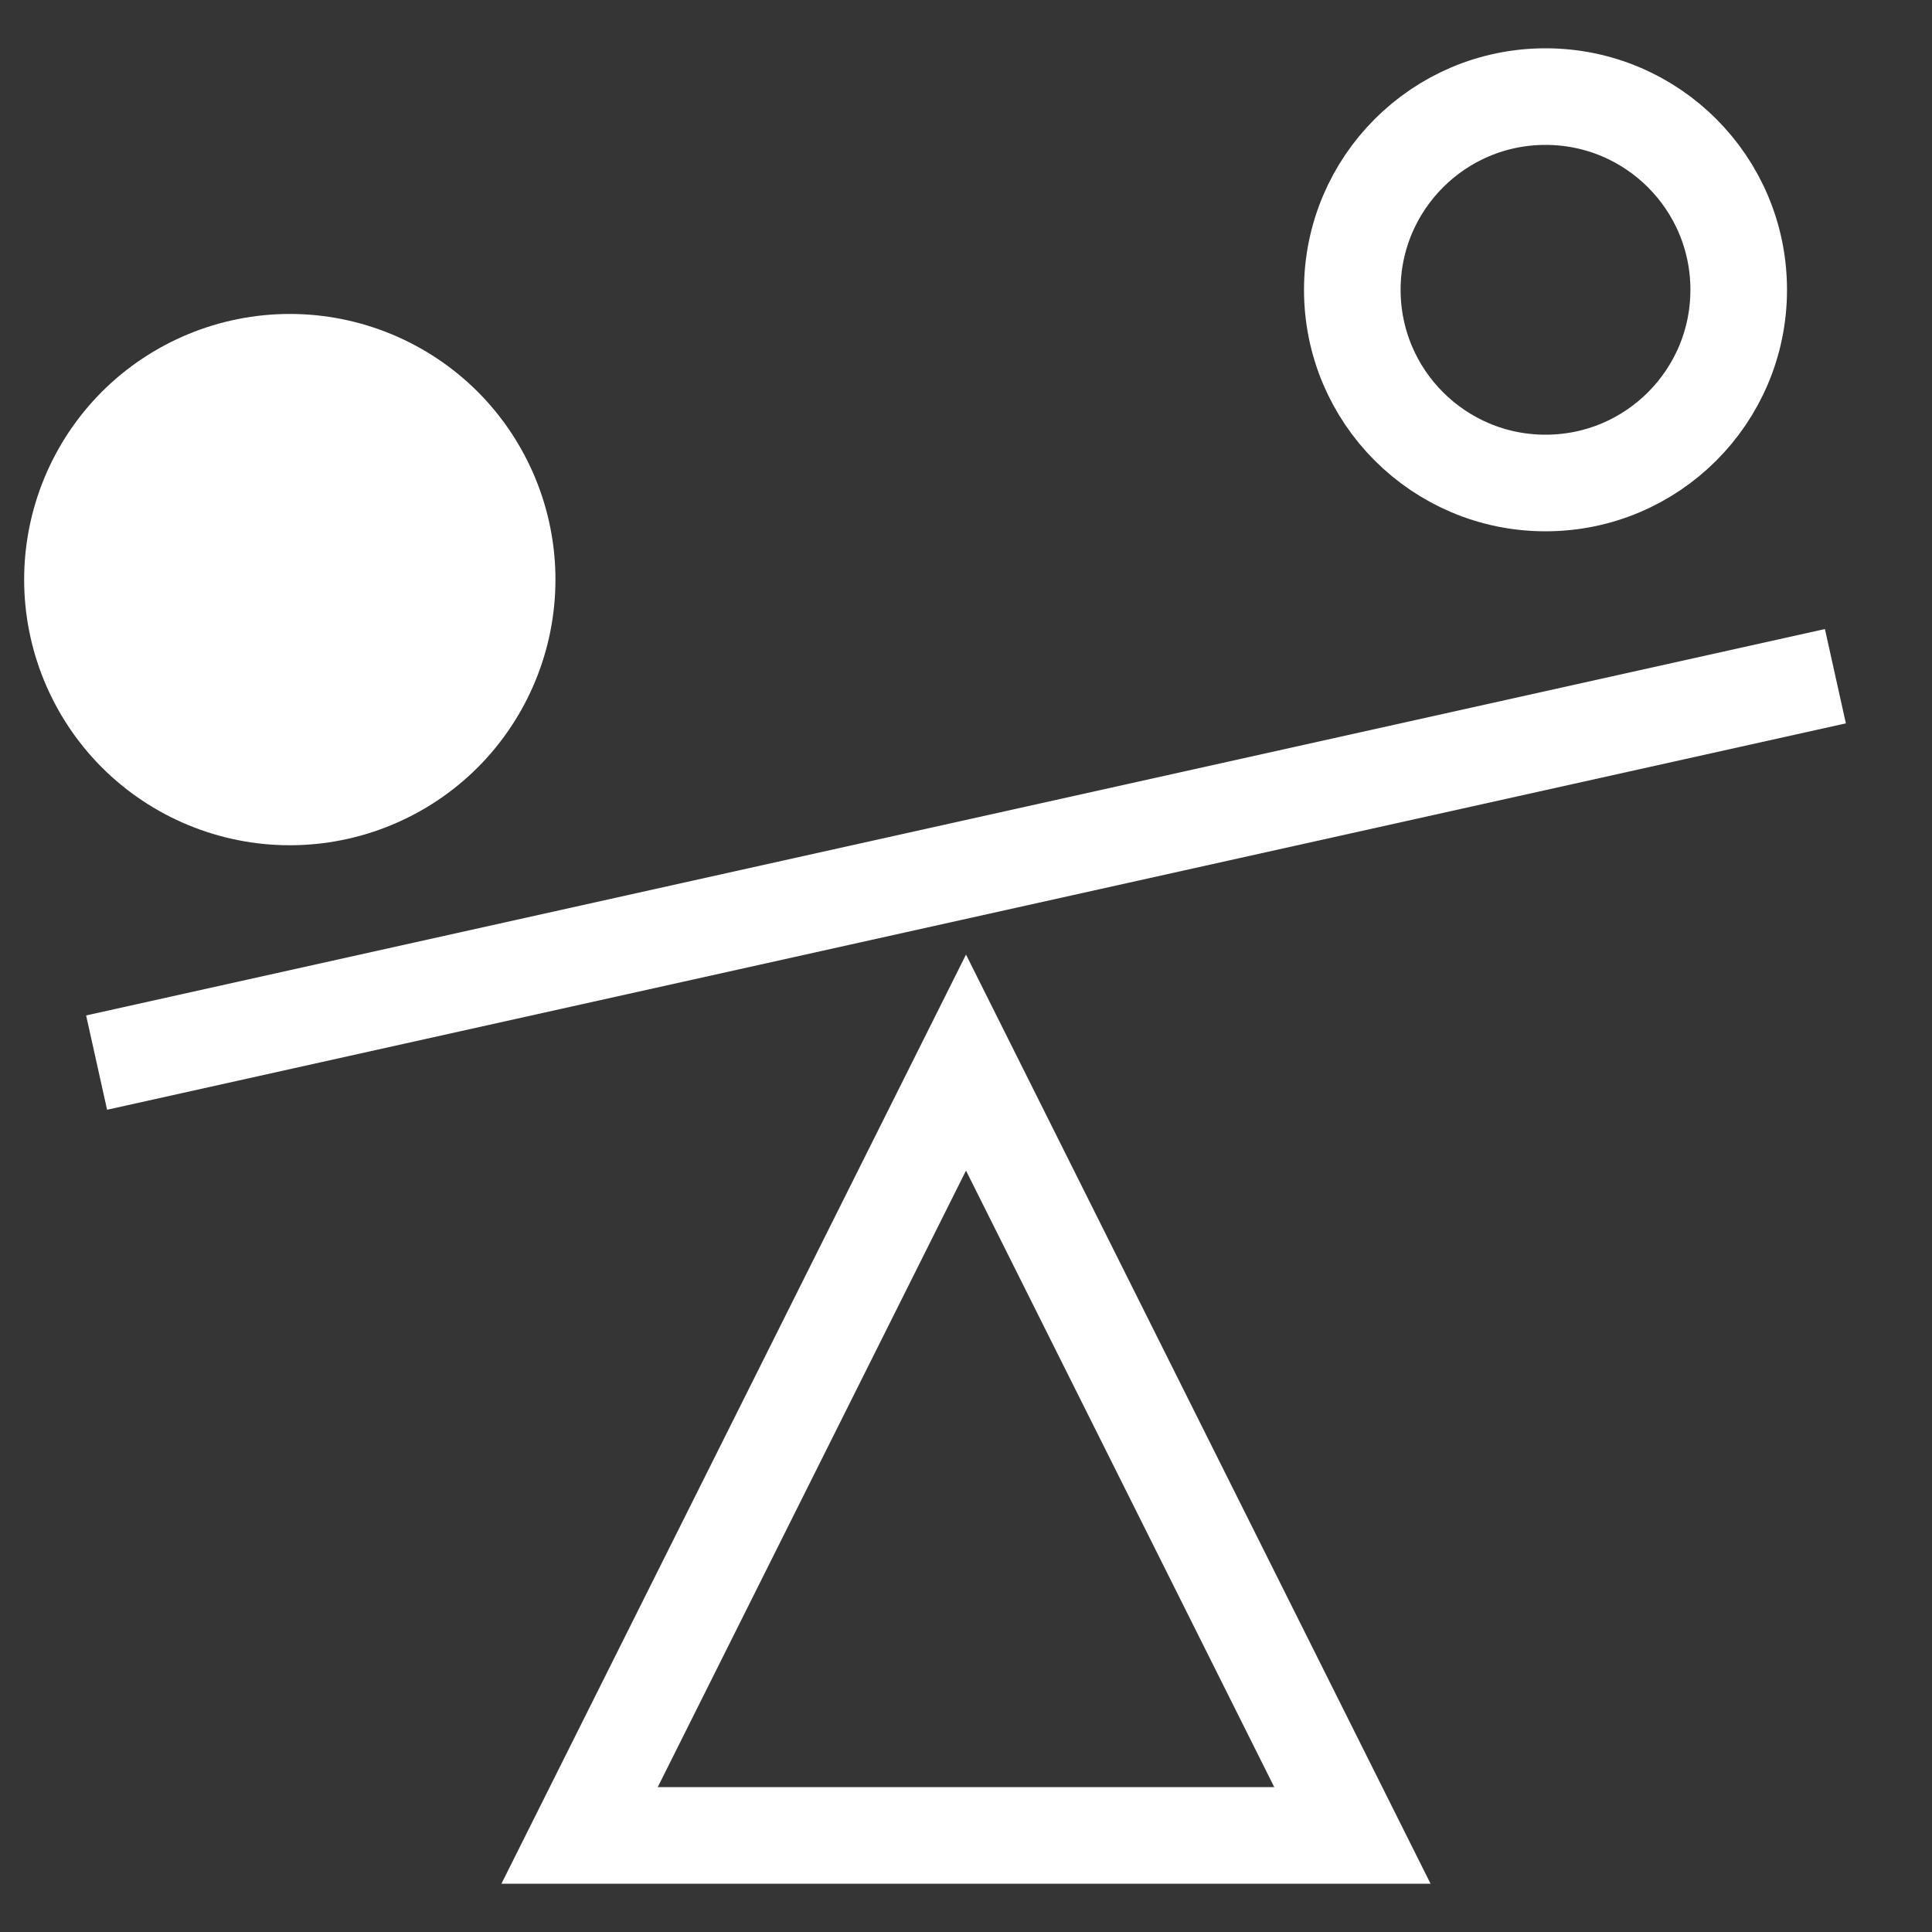 <svg width="20" height="20" viewBox="0 0 20 20" fill="none" xmlns="http://www.w3.org/2000/svg">
<rect x="0" y="0" width="20" height="20" fill="#333333" stroke="none"/>
<g clip-path="url(#clip0_2482_58901)">
<path d="M0 0H20V20H0V0Z" fill="white" fill-opacity="0.01"/>
<path d="M10 11L6 19H14L10 11Z" stroke="white"/>
<path d="M3 3.25C2.271 3.25 1.571 3.54 1.055 4.055C0.54 4.571 0.25 5.271 0.25 6C0.25 6.729 0.54 7.429 1.055 7.945C1.571 8.46 2.271 8.75 3 8.75C3.729 8.75 4.429 8.46 4.945 7.945C5.46 7.429 5.75 6.729 5.75 6C5.75 5.271 5.46 4.571 4.945 4.055C4.429 3.54 3.729 3.25 3 3.25Z" fill="white"/>
<path d="M15.999 5C17.104 5 17.999 4.105 17.999 3C17.999 1.895 17.104 1 15.999 1C14.895 1 13.999 1.895 13.999 3C13.999 4.105 14.895 5 15.999 5Z" stroke="white" stroke-linejoin="round"/>
<path d="M1 11L19 7" stroke="white"/>
</g>
<defs>
<clipPath id="clip0_2482_58901">
<rect width="20" height="20" fill="white"/>
</clipPath>
</defs>
</svg>
